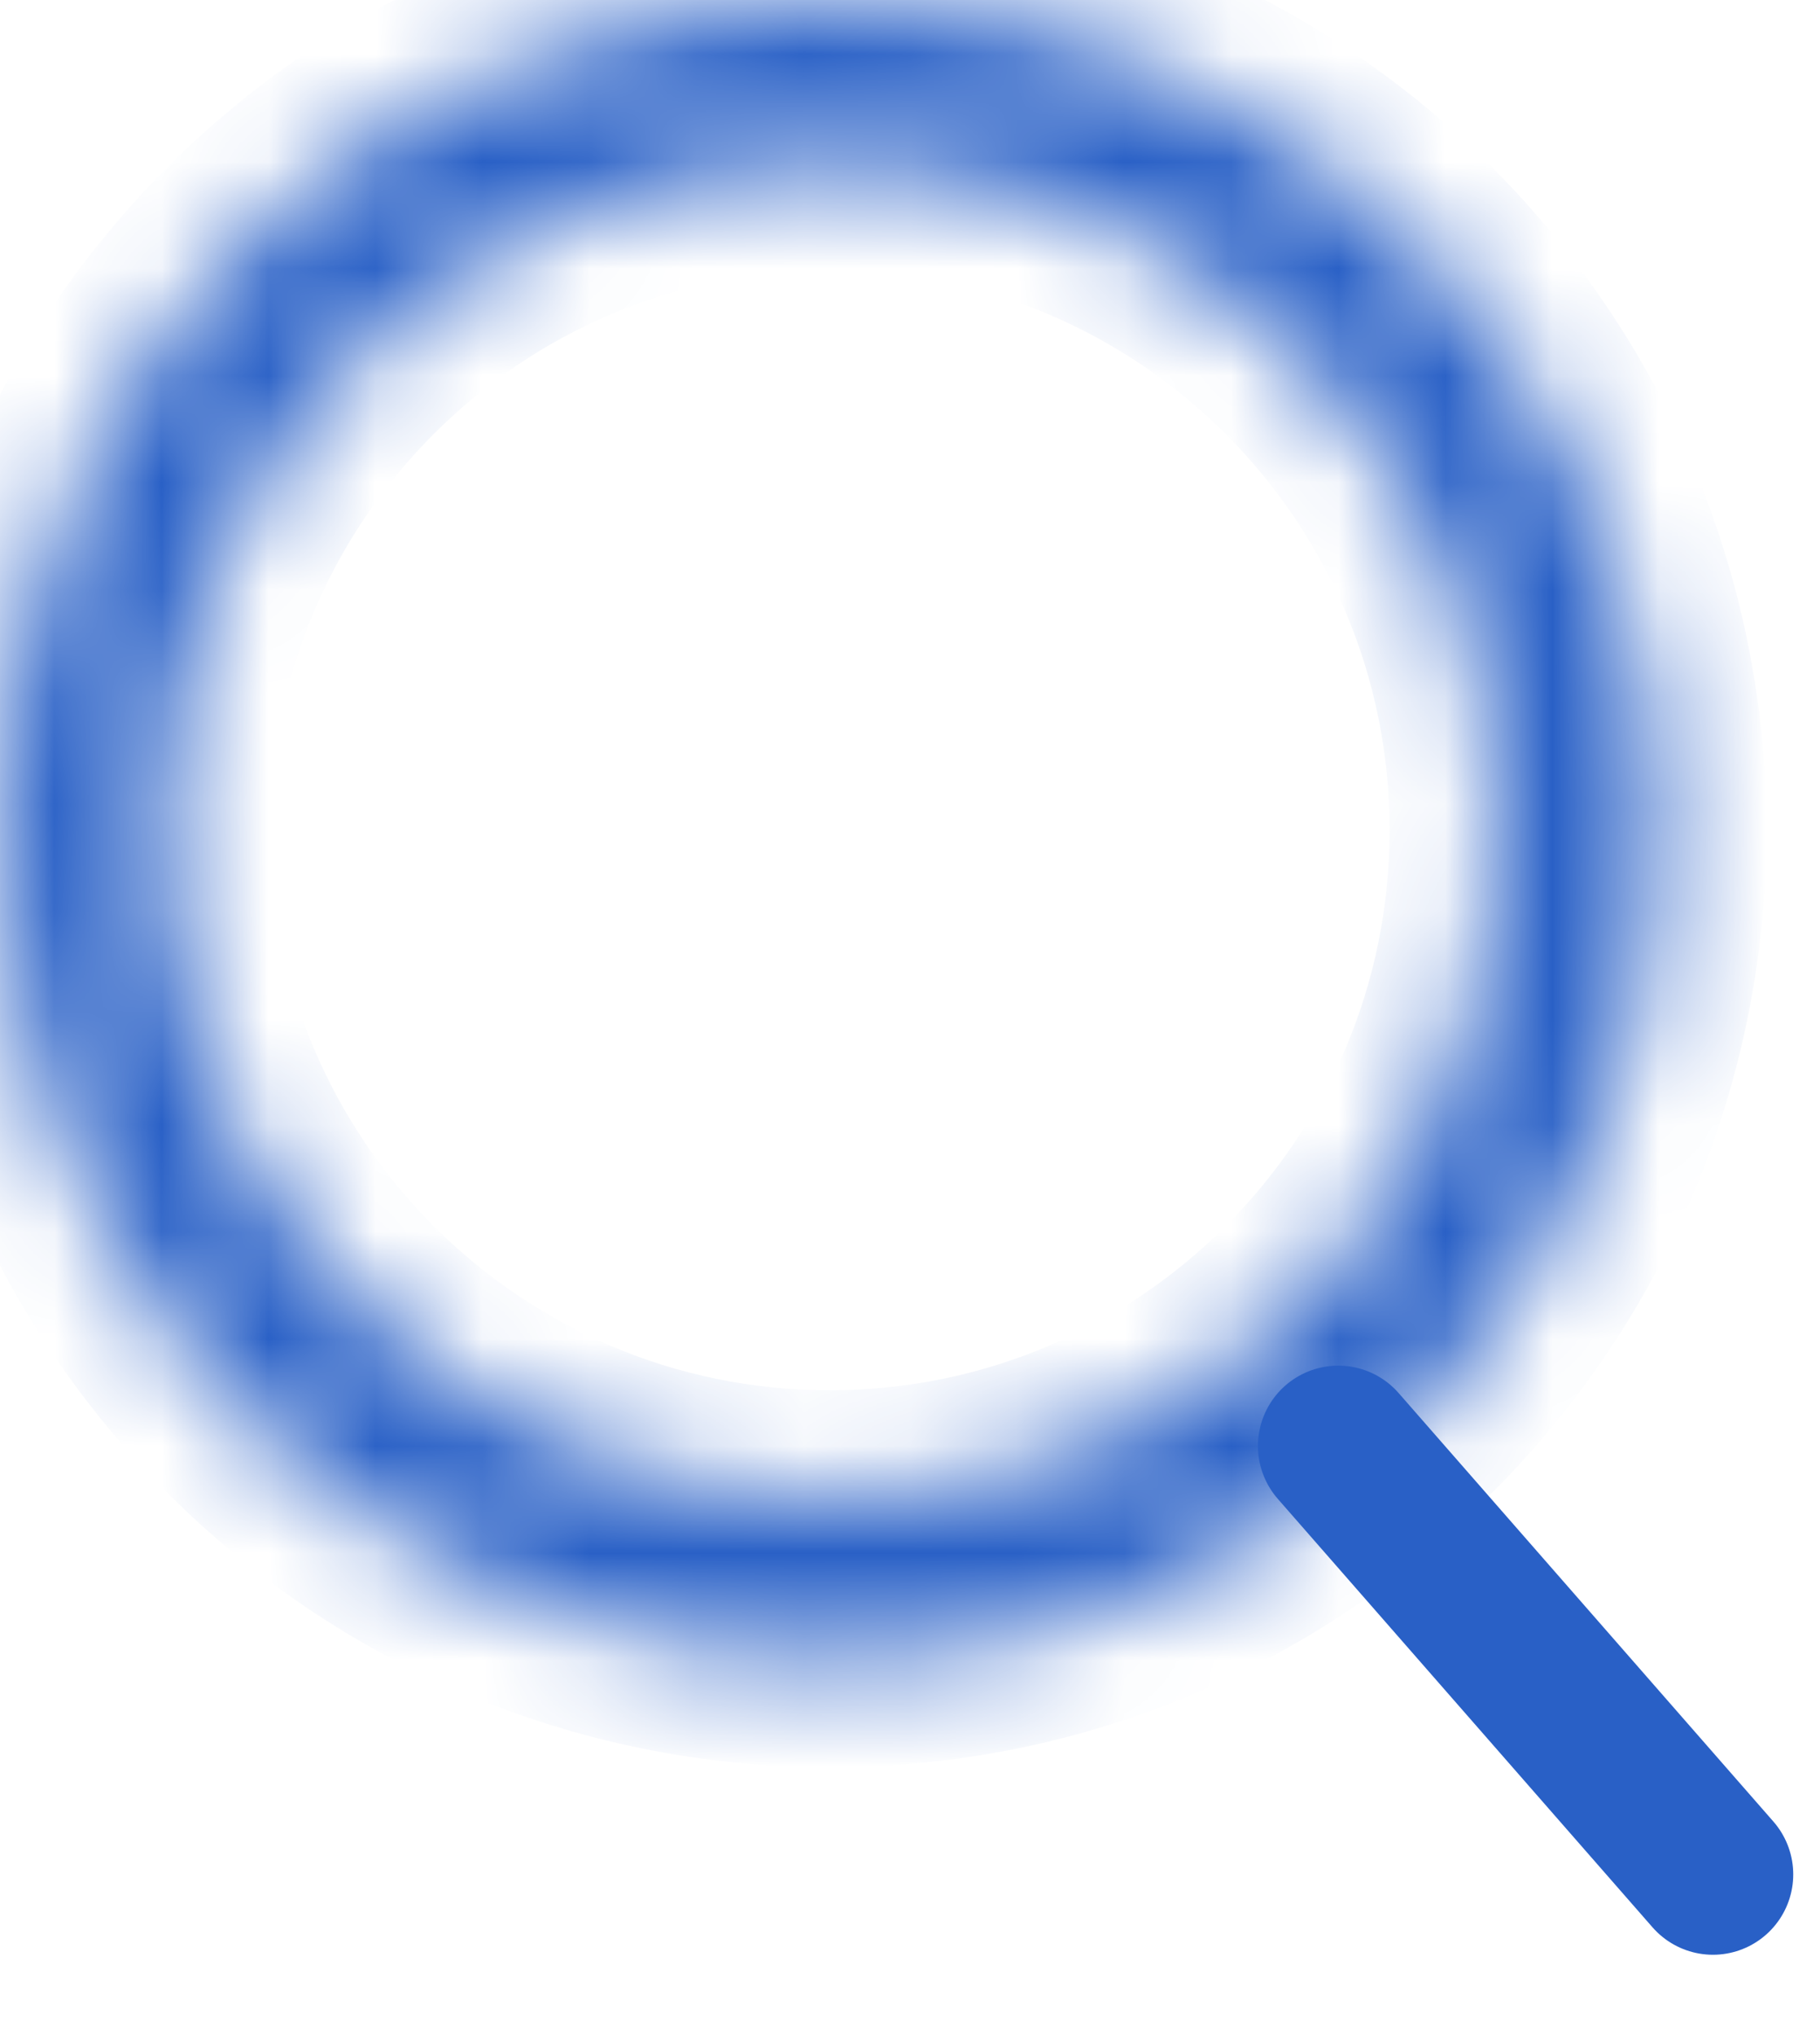 <svg width="17" height="19" viewBox="0 0 17 19" fill="none" xmlns="http://www.w3.org/2000/svg">
<mask id="path-1-inside-1_1664_1176" fill="white">
<path d="M15.5 7.75C15.5 12.03 12.03 15.5 7.75 15.5C3.47 15.5 0 12.03 0 7.75C0 3.47 3.47 0 7.75 0C12.03 0 15.5 3.47 15.5 7.75ZM1.52 7.75C1.52 11.191 4.309 13.98 7.75 13.98C11.191 13.98 13.98 11.191 13.98 7.75C13.98 4.309 11.191 1.52 7.75 1.52C4.309 1.52 1.52 4.309 1.52 7.75Z"/>
</mask>
<path d="M15.5 7.75C15.5 12.03 12.03 15.5 7.75 15.5C3.47 15.5 0 12.03 0 7.75C0 3.47 3.47 0 7.75 0C12.03 0 15.5 3.47 15.5 7.75ZM1.52 7.75C1.52 11.191 4.309 13.98 7.75 13.98C11.191 13.98 13.98 11.191 13.98 7.75C13.98 4.309 11.191 1.52 7.75 1.52C4.309 1.52 1.52 4.309 1.52 7.75Z" fill="#2960C6" stroke="#2960C6" stroke-width="2" mask="url(#path-1-inside-1_1664_1176)"/>
<path d="M12.5 13.5L16 17.5" stroke="#2960C6" stroke-width="1.5" stroke-linecap="round"/>
</svg>
